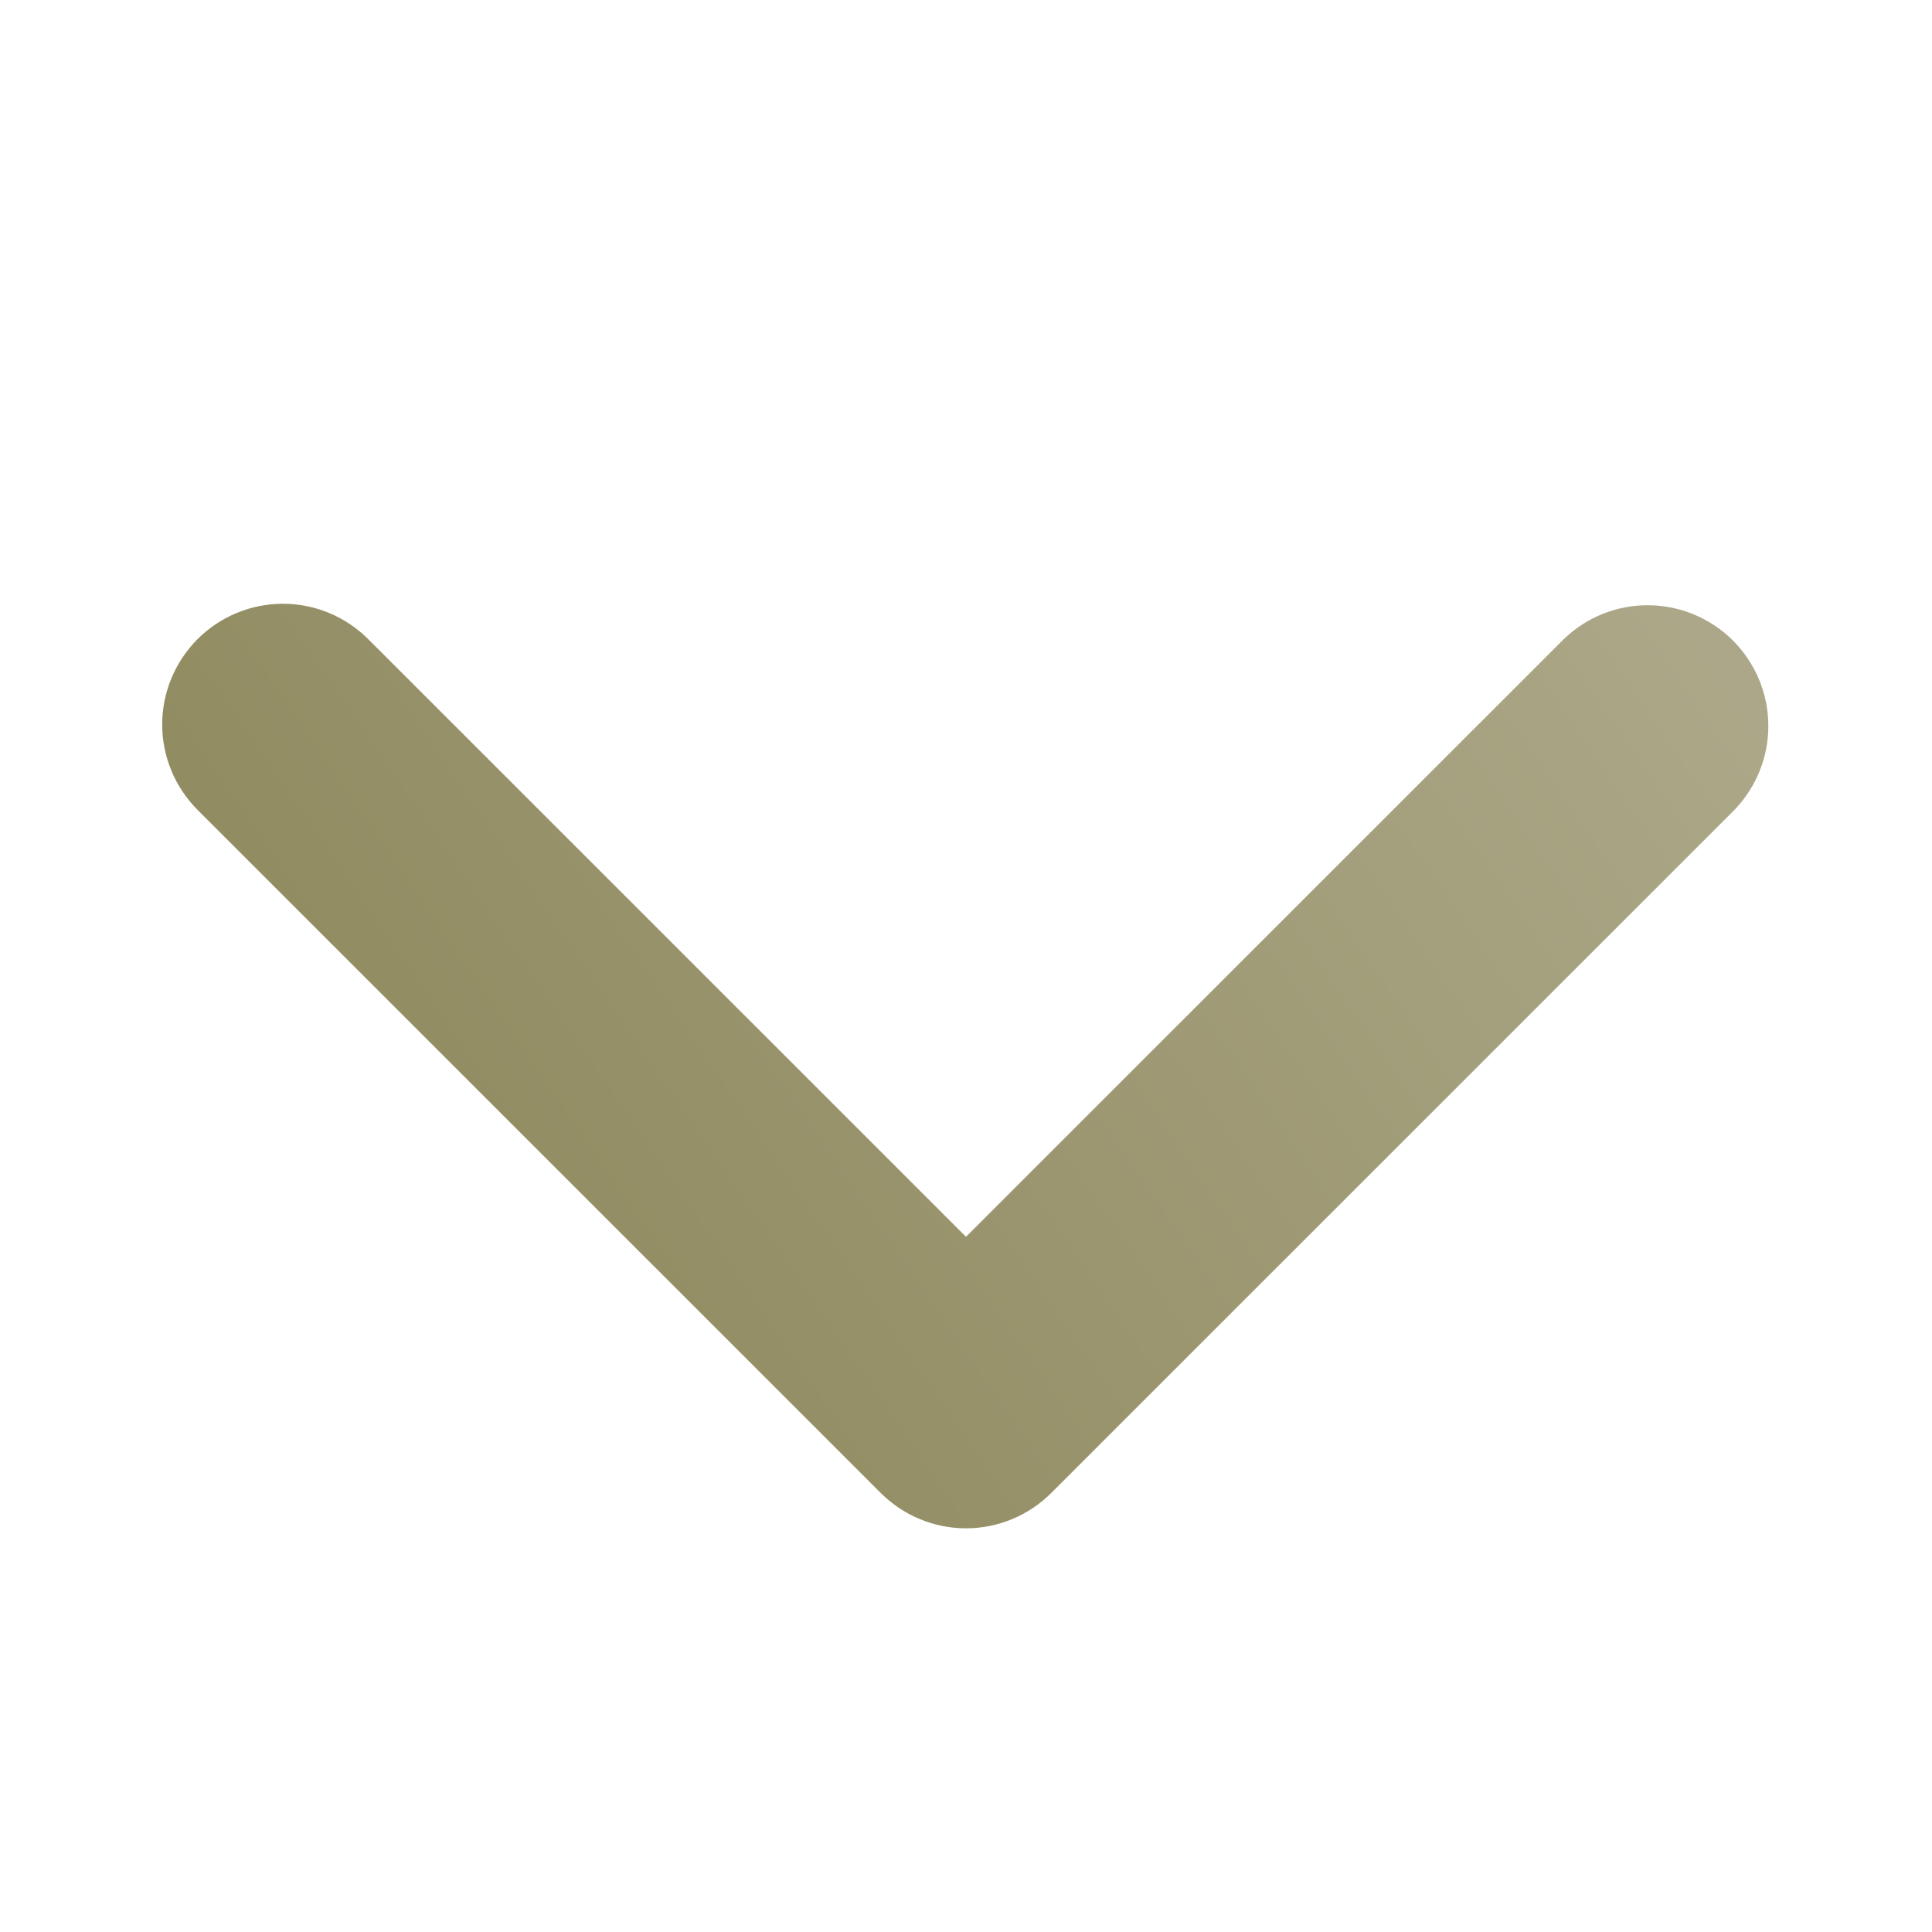<svg width="18" height="18" viewBox="0 0 18 18" fill="none" xmlns="http://www.w3.org/2000/svg">
<path d="M1.84 5.955C2.051 5.744 2.338 5.625 2.636 5.625C2.934 5.625 3.22 5.744 3.431 5.955L9 11.523L14.569 5.955C14.781 5.75 15.065 5.636 15.36 5.639C15.655 5.641 15.937 5.76 16.146 5.968C16.354 6.177 16.473 6.459 16.475 6.754C16.478 7.049 16.364 7.333 16.16 7.545L9.795 13.909C9.584 14.12 9.298 14.239 9 14.239C8.702 14.239 8.416 14.12 8.205 13.909L1.84 7.545C1.63 7.334 1.511 7.048 1.511 6.75C1.511 6.452 1.63 6.166 1.84 5.955Z" fill="url(#paint0_linear_156_3)" fill-opacity="0.7"/>
<defs>
<linearGradient id="paint0_linear_156_3" x1="16.054" y1="6.512" x2="3.282" y2="15.267" gradientUnits="userSpaceOnUse">
<stop stop-color="#888255"/>
<stop offset="1" stop-color="#595110"/>
</linearGradient>
</defs>
</svg>
